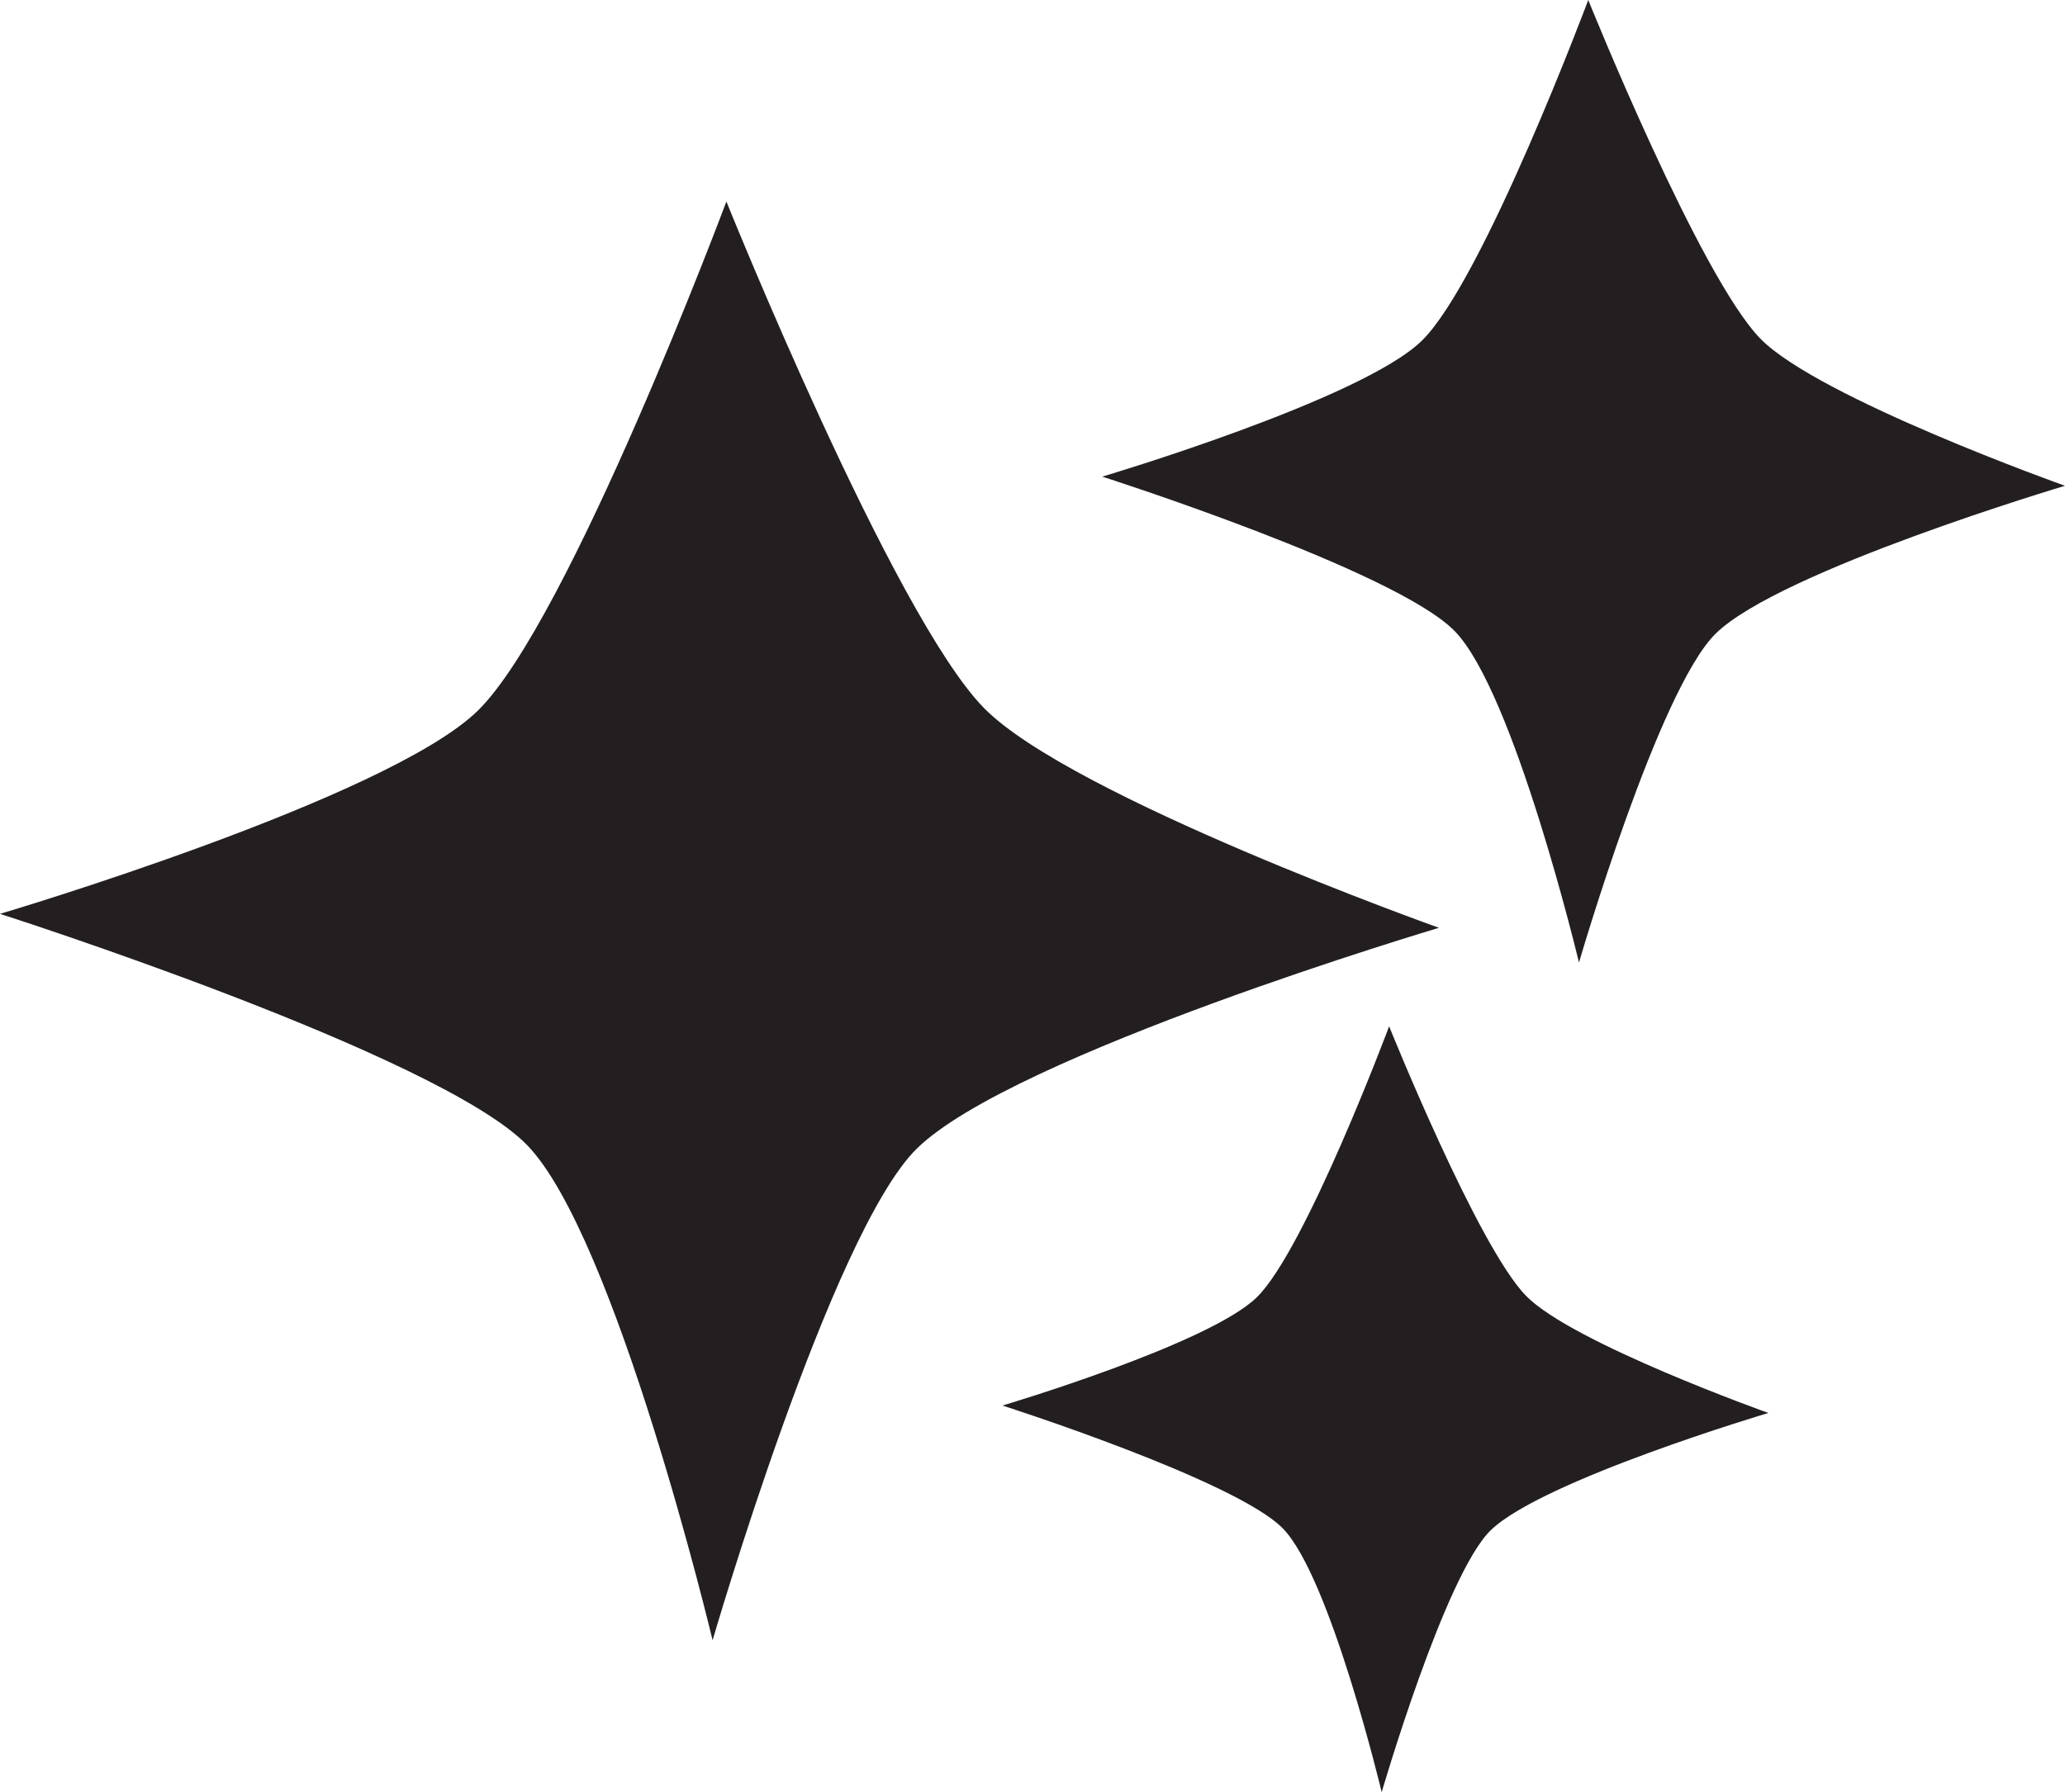 <svg xmlns="http://www.w3.org/2000/svg" viewBox="0 0 772.82 670.88"><defs><style>.cls-1{fill:#231f20;}</style></defs><title>Artboard 1</title><g id="Layer_1" data-name="Layer 1"><path class="cls-1" d="M517.1,670.88s-19.27-80.64-37-98.74-104.93-46-104.93-46,77.28-22.95,95.2-40.53c18.26-17.9,49.51-101.43,49.51-101.43S553,466.63,571.17,485.13c17.33,17.68,90.64,43.79,90.64,43.79s-84.91,25.25-104,44C540.72,589.66,517.1,670.88,517.1,670.88Z"/></g><g id="Layer_2" data-name="Layer 2"><path class="cls-1" d="M590.93,360.31S566.71,259,544.39,236.21s-131.88-57.79-131.88-57.79,97.13-28.83,119.66-50.93C555.11,105,594.4,0,594.4,0s41.68,103.59,64.49,126.85c21.8,22.21,113.93,55,113.93,55S666.1,213.62,642.11,237.16C620.63,258.22,590.93,360.31,590.93,360.31Z"/></g><g id="Layer_3" data-name="Layer 3"><path class="cls-1" d="M266.69,614s-36.2-151.49-69.57-185.5S0,342.09,0,342.09,145.18,299,178.85,266c34.3-33.64,93-190.56,93-190.56s62.3,154.84,96.4,189.6c32.58,33.21,170.28,82.27,170.28,82.27s-159.5,47.43-195.37,82.61C311.08,461.37,266.69,614,266.69,614Z"/></g></svg>